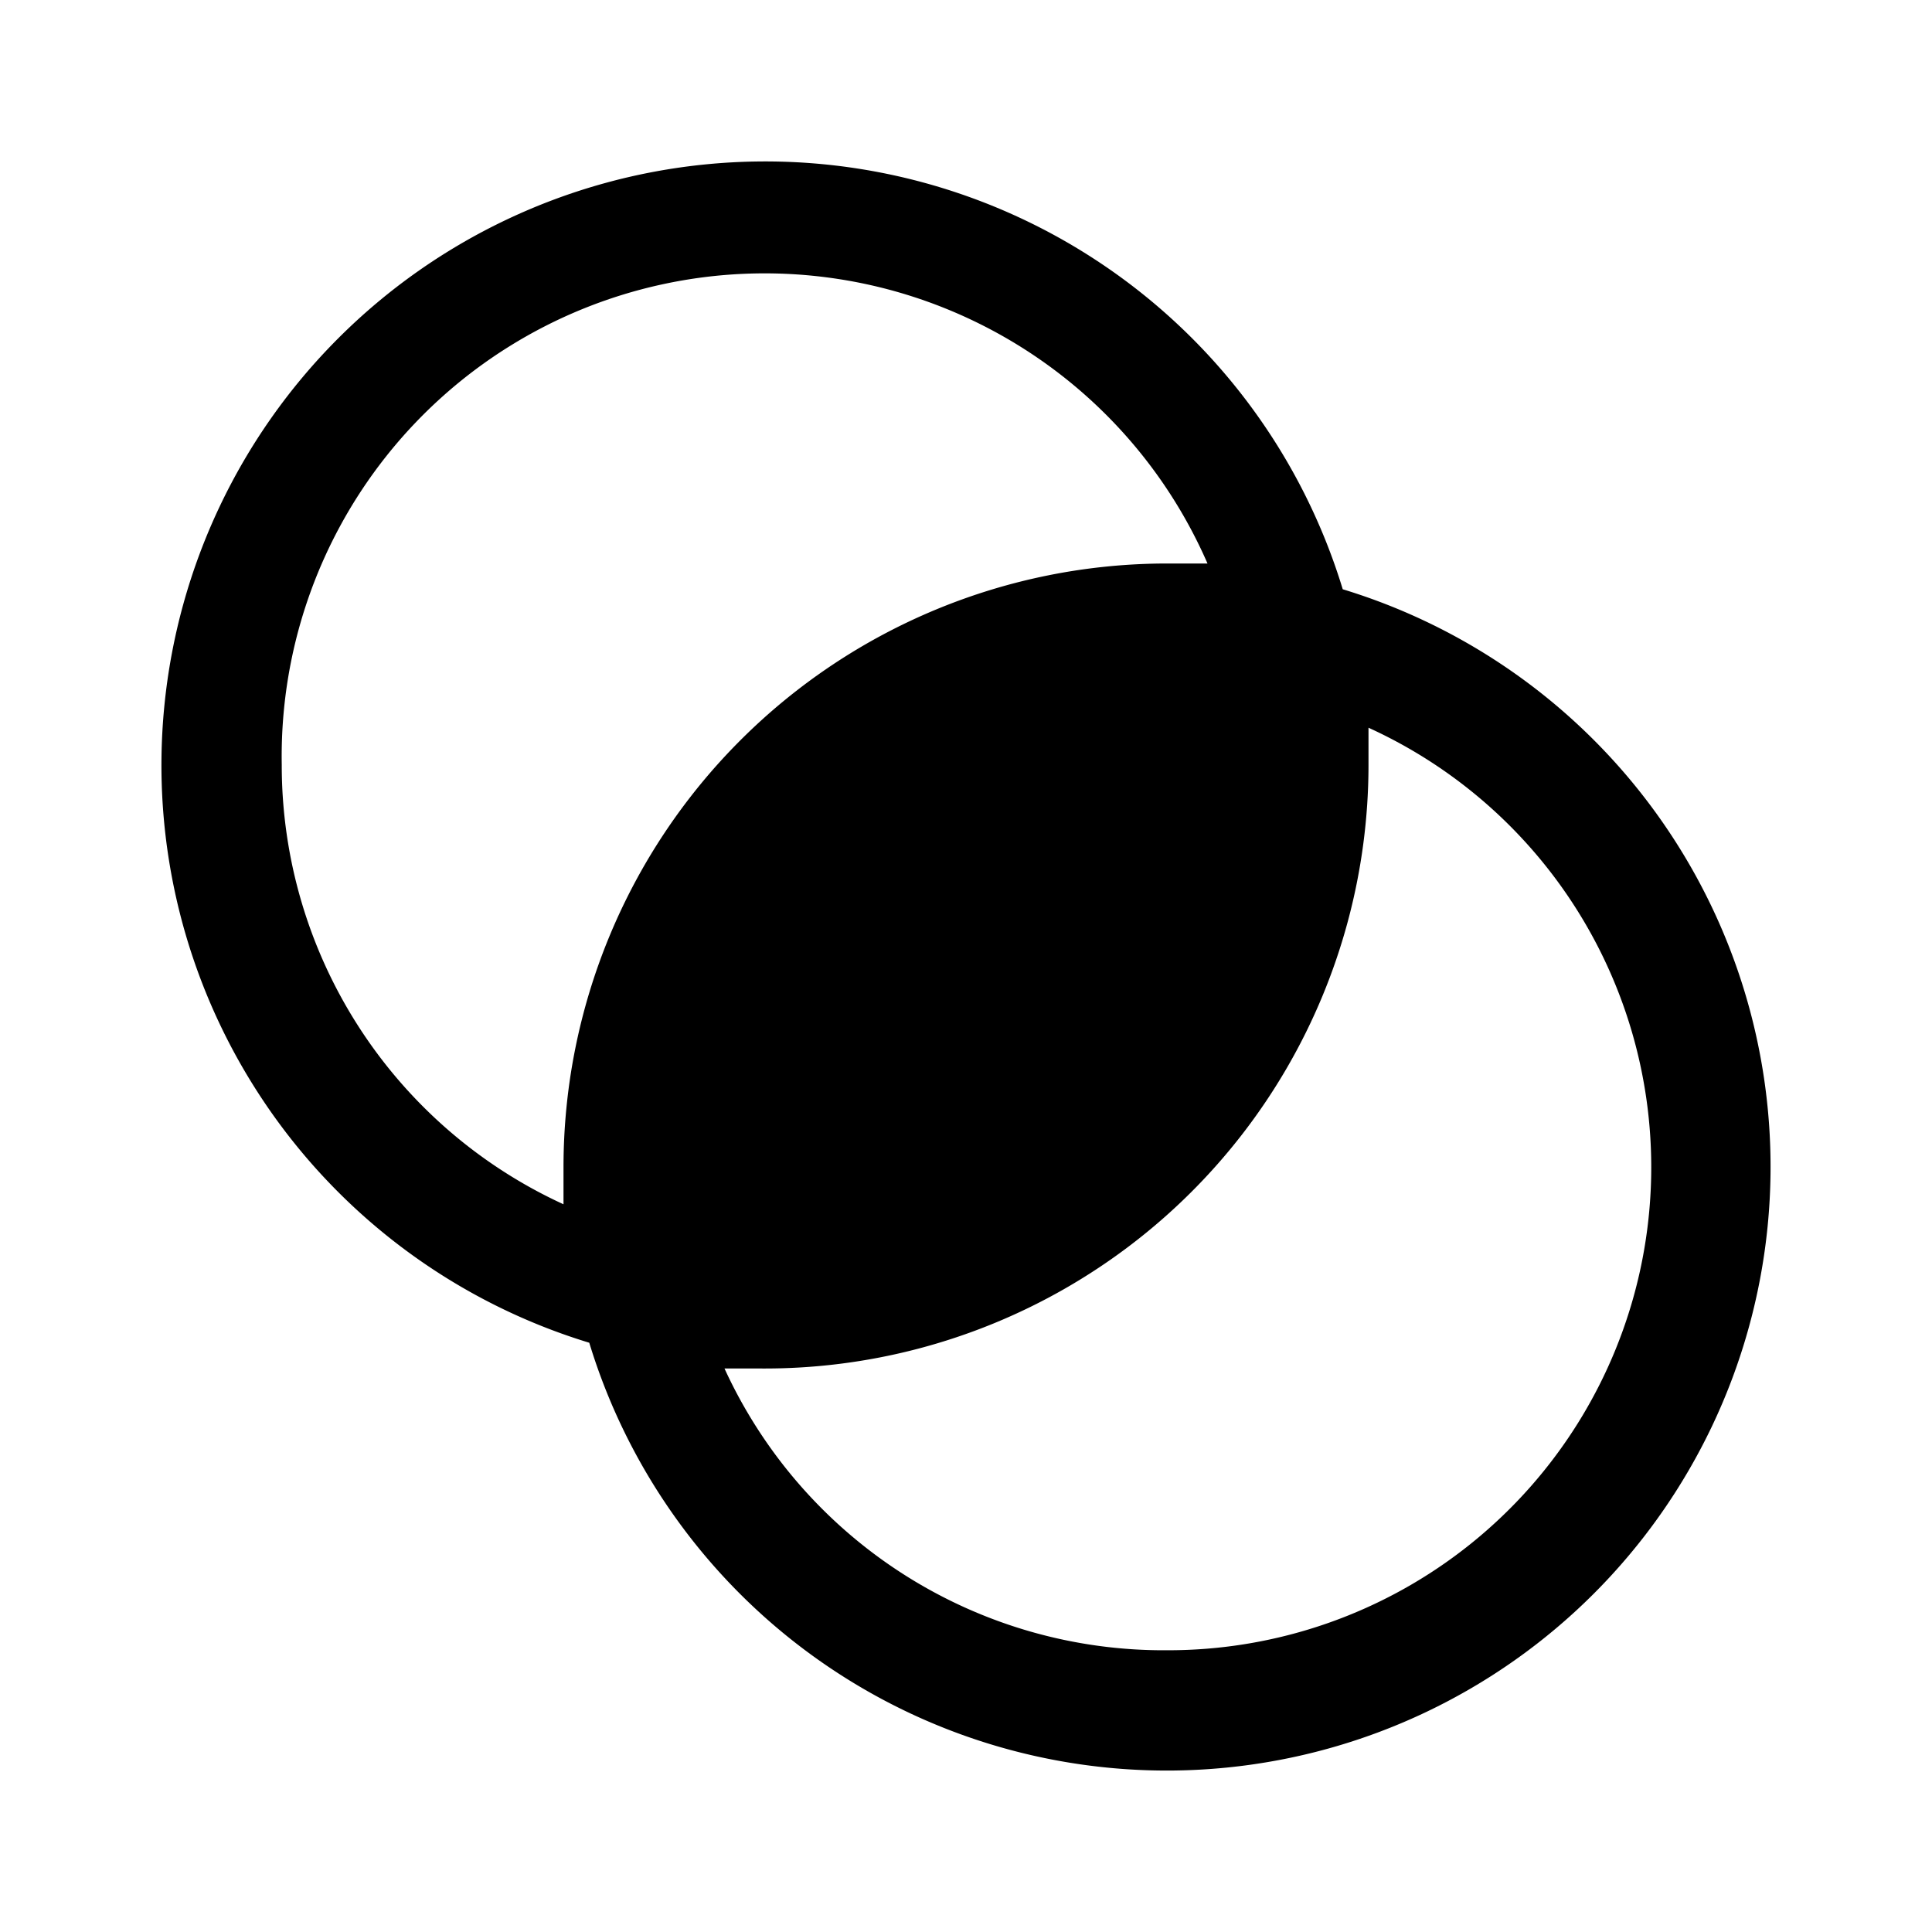 <svg xmlns="http://www.w3.org/2000/svg" viewBox="0 0 24 24"><title>iconoteka_opacity_m_f</title><g id="Clear_3" data-name="Clear 3"><path d="M16.68,7.32a7.5,7.5,0,1,0-9.36,9.36,7.5,7.5,0,1,0,9.36-9.36ZM3.5,9.5A6,6,0,0,1,15,7L14.5,7A7.5,7.5,0,0,0,7,14.5c0,.15,0,.31,0,.46A6,6,0,0,1,3.5,9.5Zm11,11A6,6,0,0,1,9,17l.46,0A7.5,7.5,0,0,0,17,9.5c0-.15,0-.31,0-.46A6,6,0,0,1,14.5,20.5Z"/></g></svg>